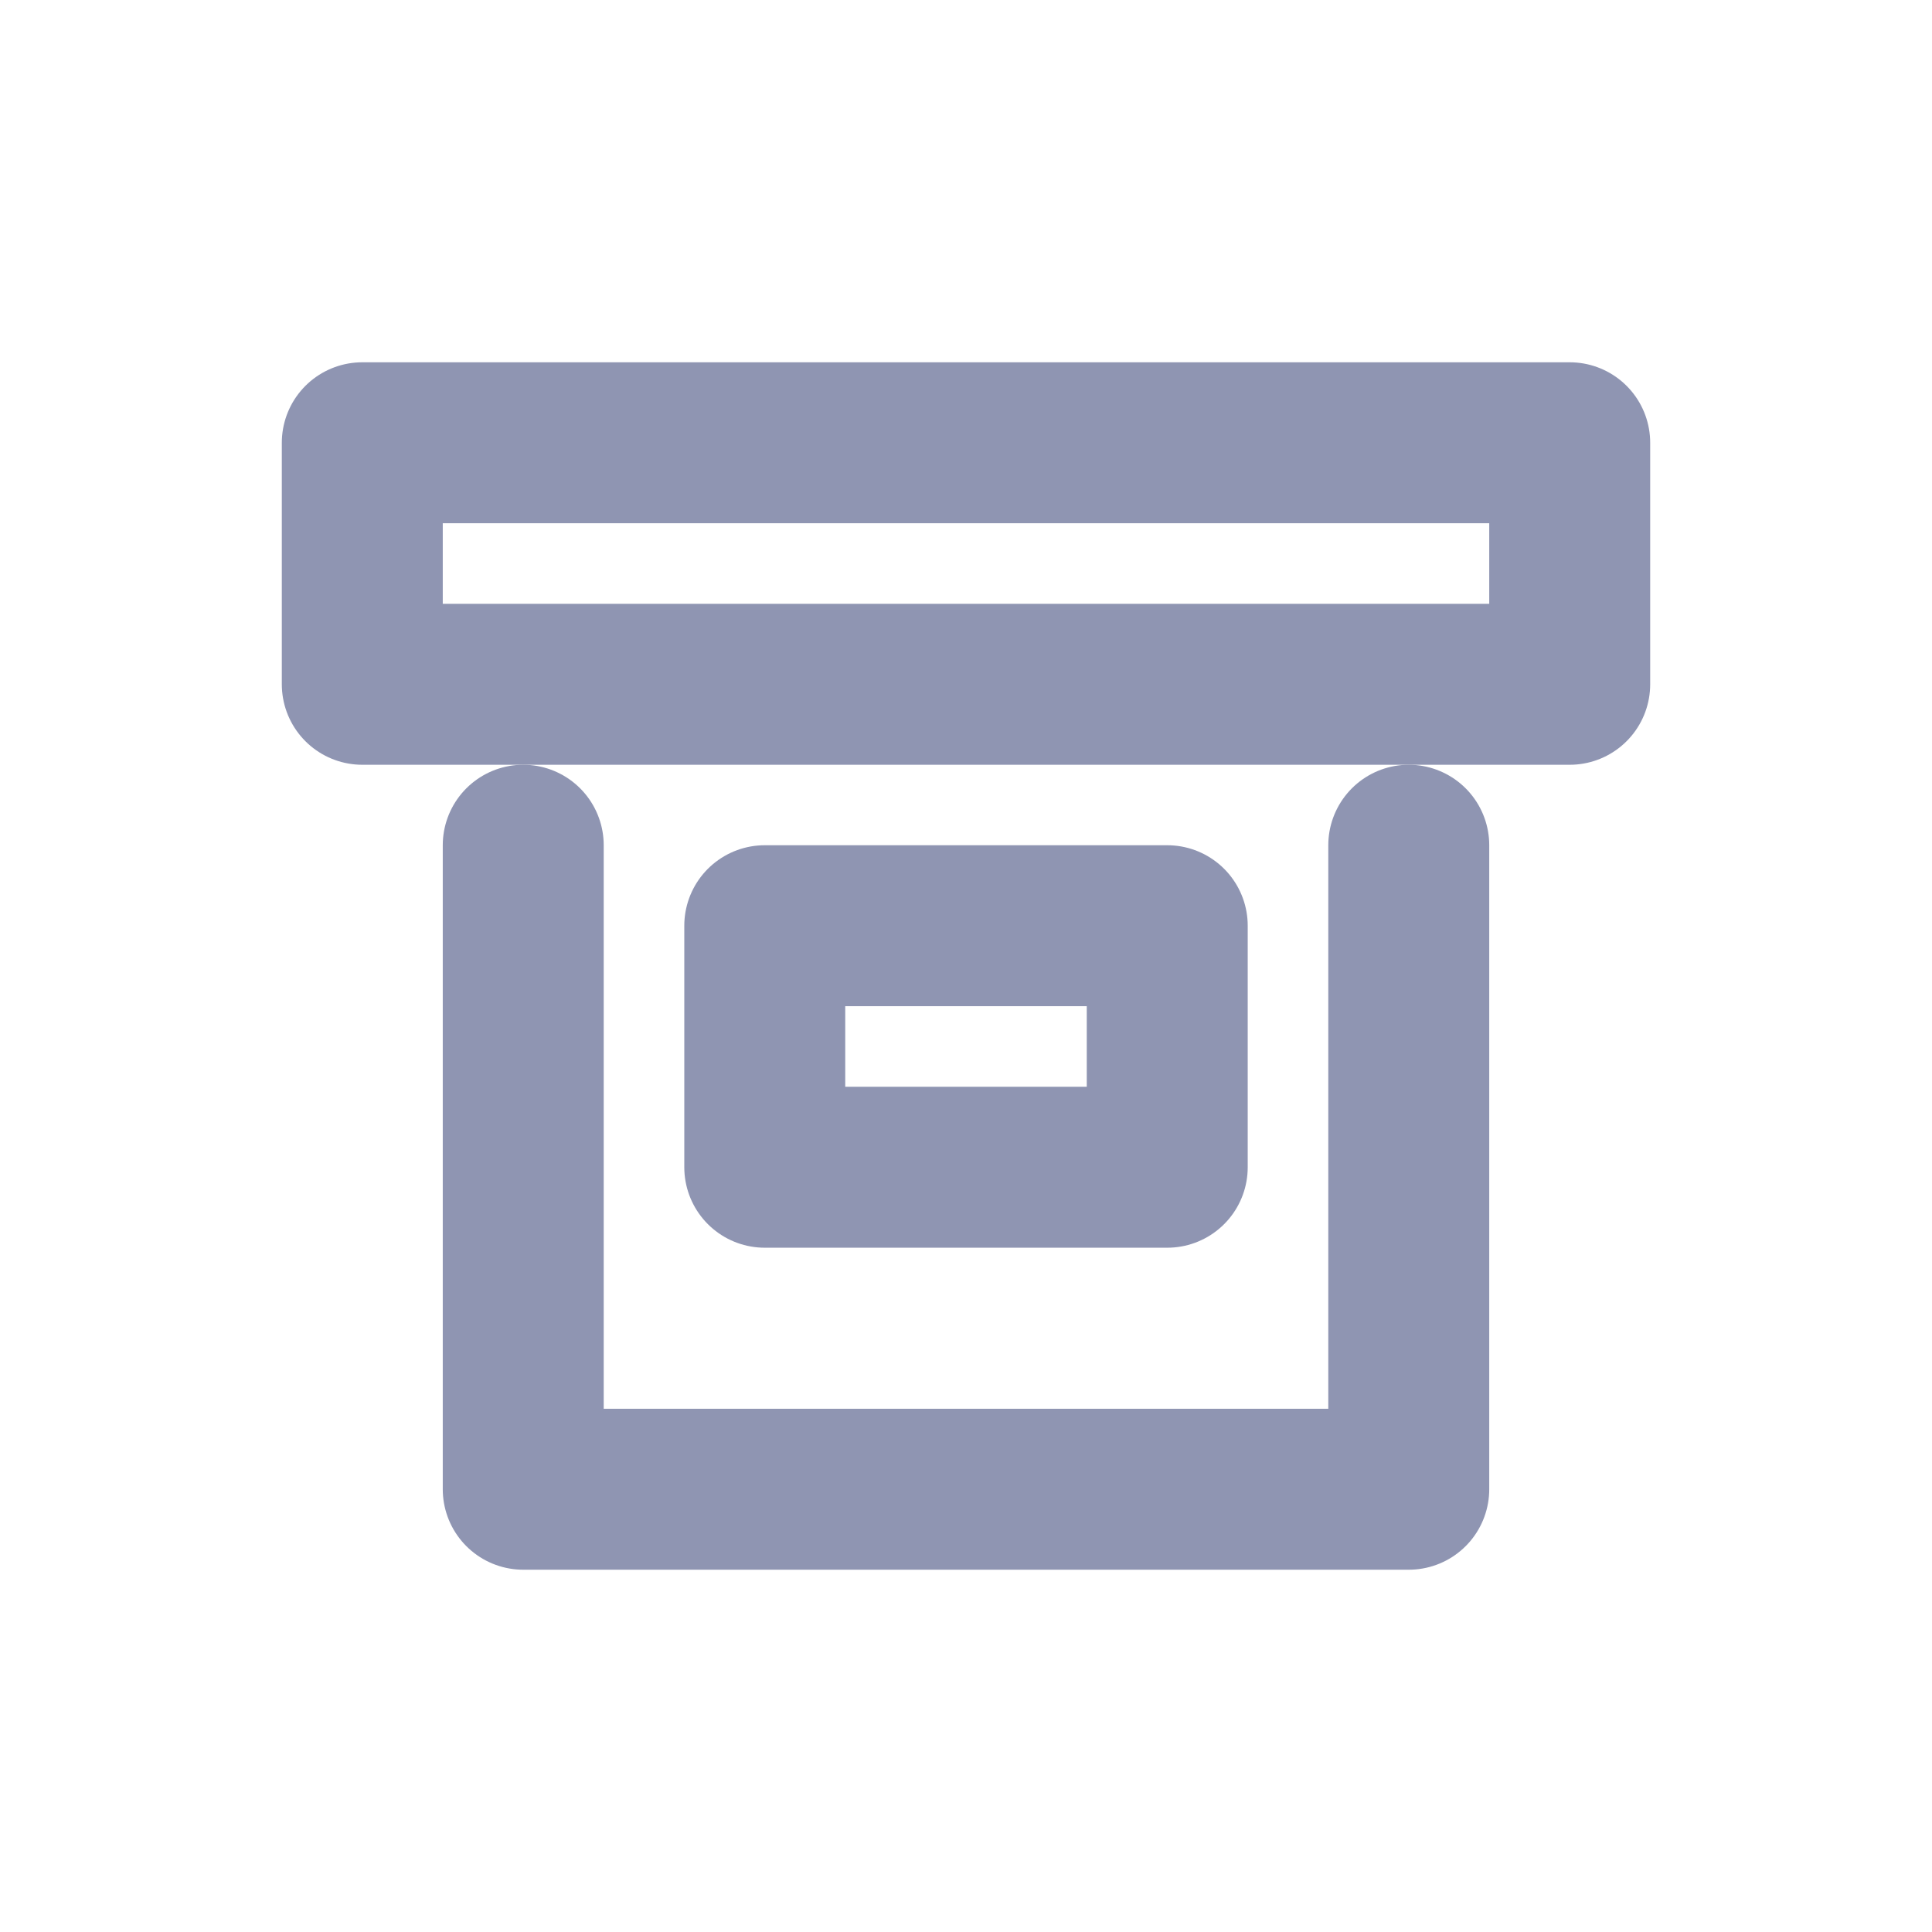 <svg xmlns="http://www.w3.org/2000/svg" width="18.462" height="18.462" viewBox="0 0 18.462 18.462"><defs><style>.a,.b{fill:none;}.b{stroke:#8f95b2;stroke-linecap:round;stroke-linejoin:round;stroke-width:1.538px;}</style></defs><rect class="a" width="18.462" height="18.462"/><g transform="translate(3.462 4.231)"><rect class="b" width="11.538" height="2.308"/><path class="b" d="M8.462,0V6.154H0V0" transform="translate(1.538 3.846)"/><rect class="b" width="3.846" height="2.308" transform="translate(3.846 4.615)"/></g></svg>